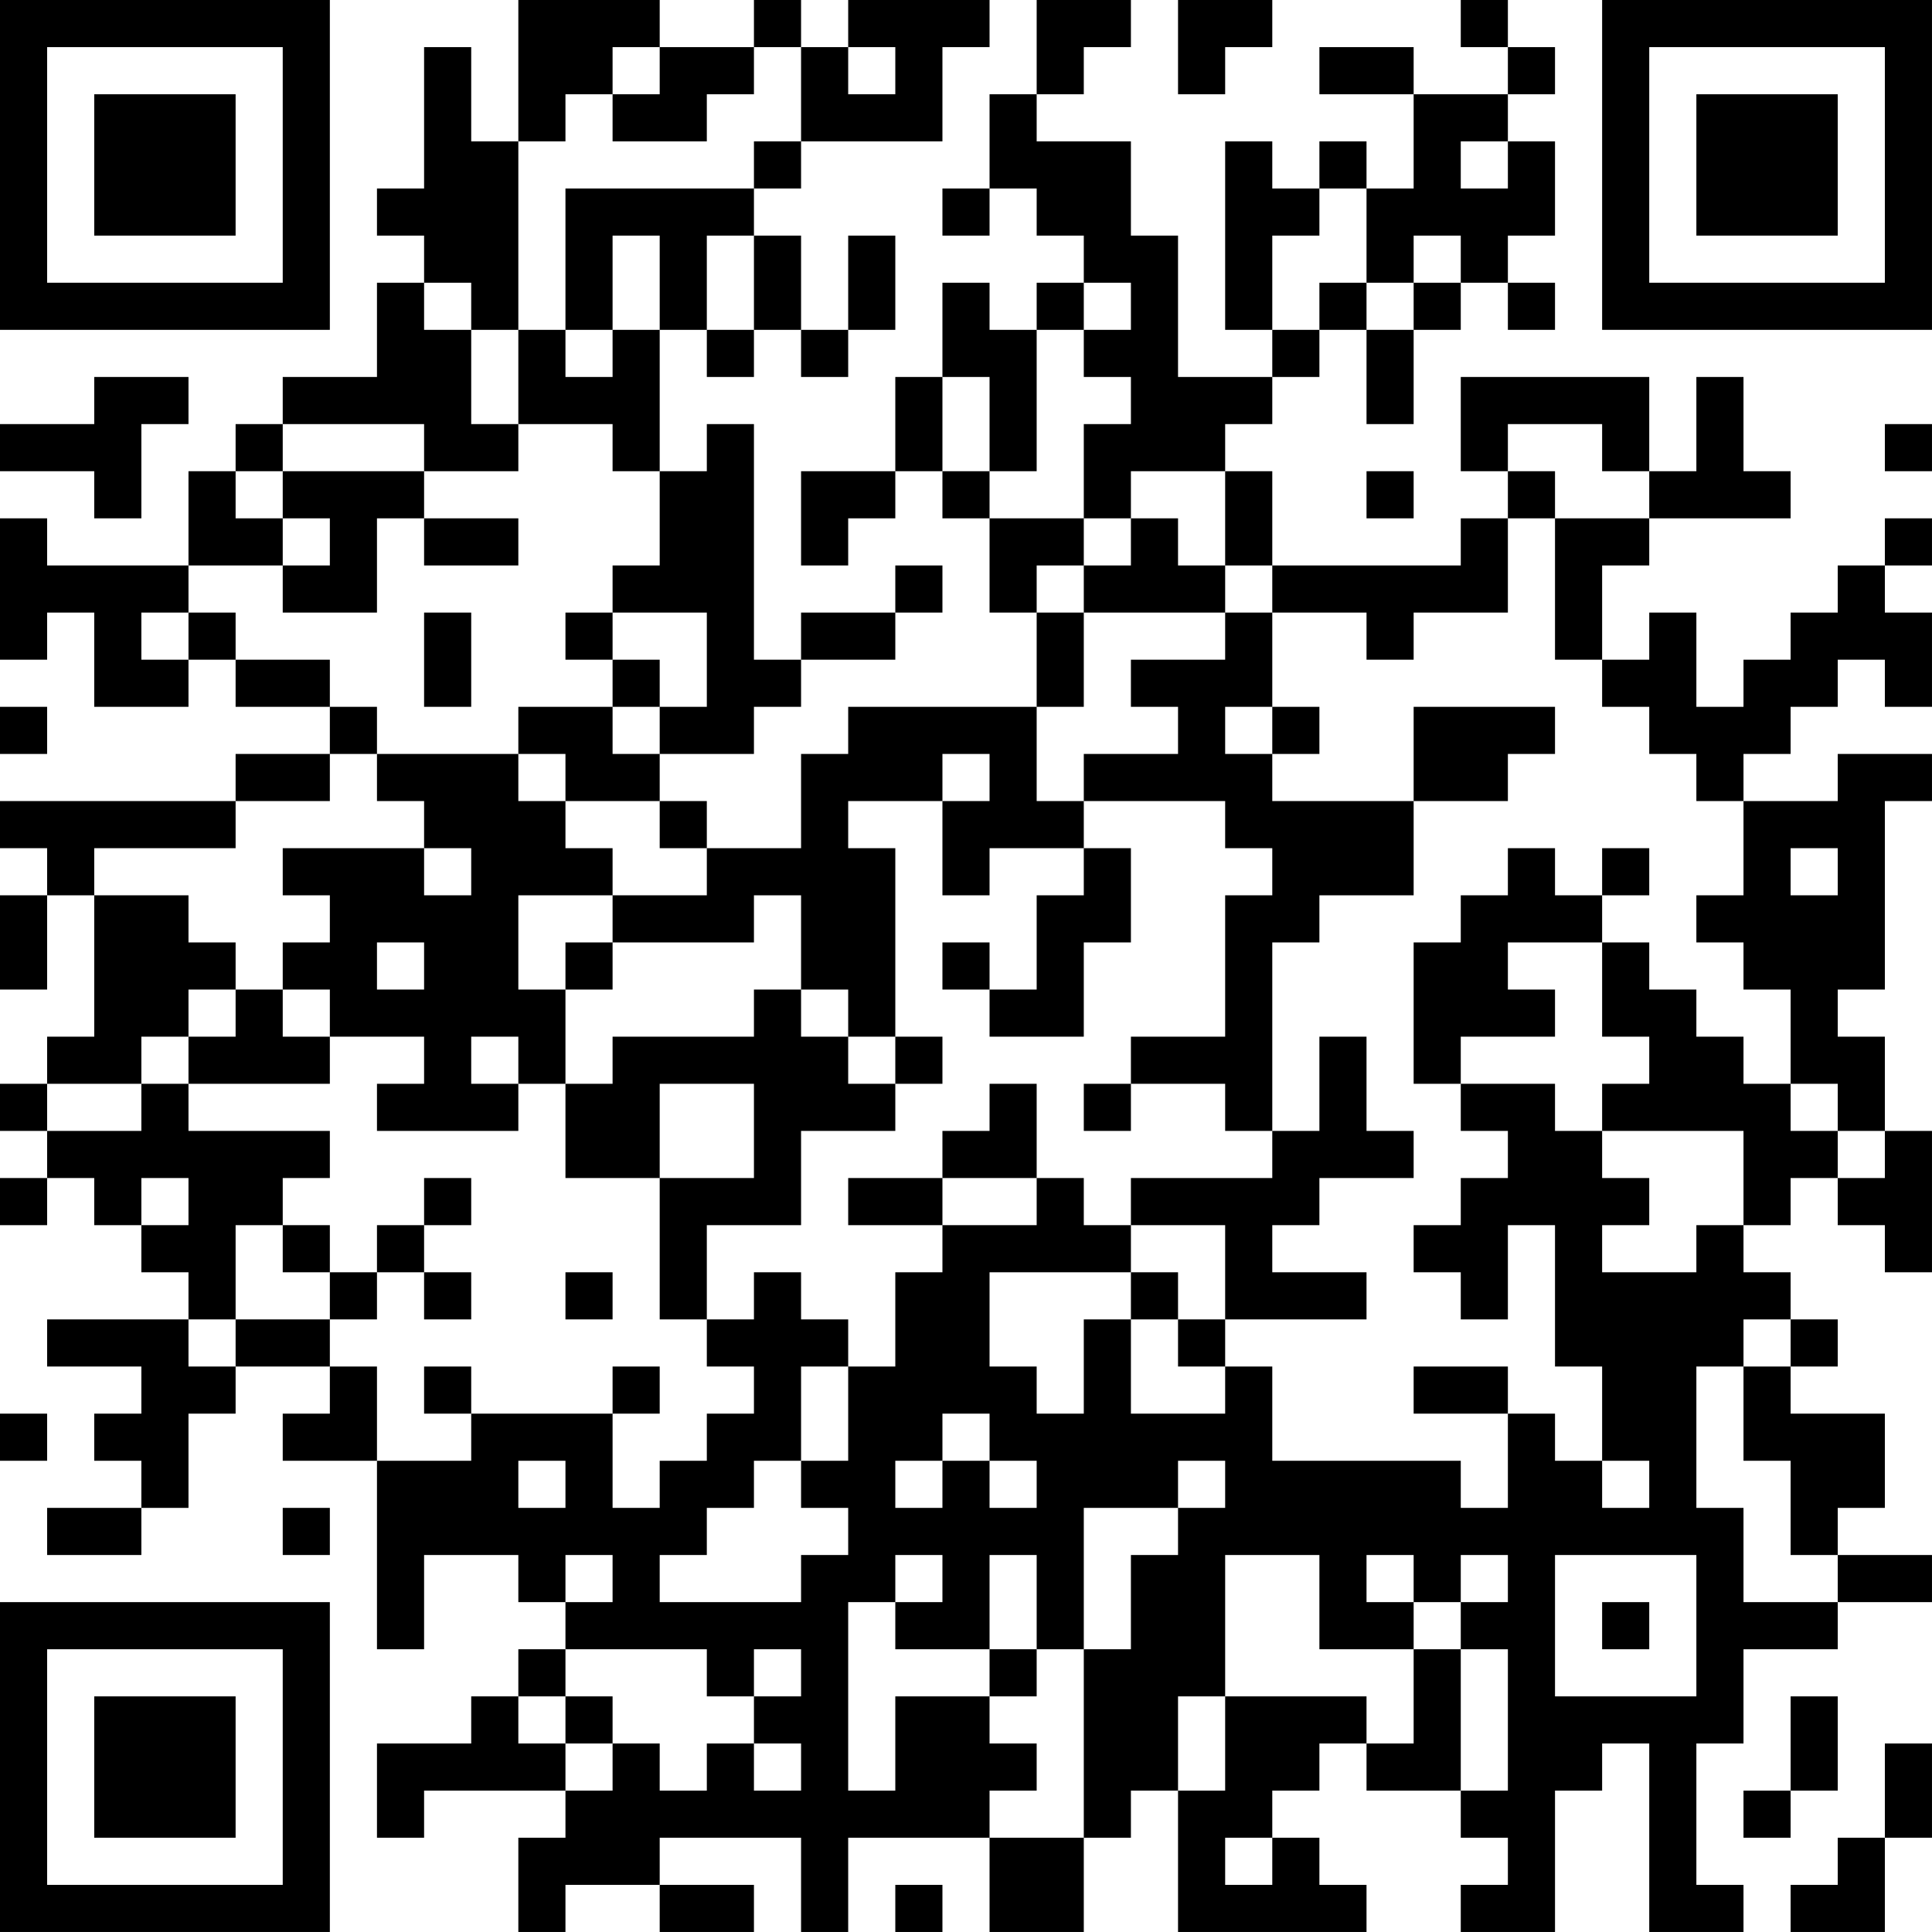 <?xml version="1.0" encoding="UTF-8"?>
<svg xmlns="http://www.w3.org/2000/svg" version="1.1" width="200" height="200" viewBox="0 0 200 200"><rect x="0" y="0" width="200" height="200" fill="#ffffff"/><g transform="scale(4.878)"><g transform="translate(0,0)"><path fill-rule="evenodd" d="M11 0L11 3L10 3L10 1L9 1L9 4L8 4L8 5L9 5L9 6L8 6L8 8L6 8L6 9L5 9L5 10L4 10L4 12L1 12L1 11L0 11L0 14L1 14L1 13L2 13L2 15L4 15L4 14L5 14L5 15L7 15L7 16L5 16L5 17L0 17L0 18L1 18L1 19L0 19L0 21L1 21L1 19L2 19L2 22L1 22L1 23L0 23L0 24L1 24L1 25L0 25L0 26L1 26L1 25L2 25L2 26L3 26L3 27L4 27L4 28L1 28L1 29L3 29L3 30L2 30L2 31L3 31L3 32L1 32L1 33L3 33L3 32L4 32L4 30L5 30L5 29L7 29L7 30L6 30L6 31L8 31L8 35L9 35L9 33L11 33L11 34L12 34L12 35L11 35L11 36L10 36L10 37L8 37L8 39L9 39L9 38L12 38L12 39L11 39L11 41L12 41L12 40L14 40L14 41L16 41L16 40L14 40L14 39L17 39L17 41L18 41L18 39L21 39L21 41L23 41L23 39L24 39L24 38L25 38L25 41L29 41L29 40L28 40L28 39L27 39L27 38L28 38L28 37L29 37L29 38L31 38L31 39L32 39L32 40L31 40L31 41L33 41L33 38L34 38L34 37L35 37L35 41L37 41L37 40L36 40L36 37L37 37L37 35L39 35L39 34L41 34L41 33L39 33L39 32L40 32L40 30L38 30L38 29L39 29L39 28L38 28L38 27L37 27L37 26L38 26L38 25L39 25L39 26L40 26L40 27L41 27L41 24L40 24L40 22L39 22L39 21L40 21L40 17L41 17L41 16L39 16L39 17L37 17L37 16L38 16L38 15L39 15L39 14L40 14L40 15L41 15L41 13L40 13L40 12L41 12L41 11L40 11L40 12L39 12L39 13L38 13L38 14L37 14L37 15L36 15L36 13L35 13L35 14L34 14L34 12L35 12L35 11L38 11L38 10L37 10L37 8L36 8L36 10L35 10L35 8L31 8L31 10L32 10L32 11L31 11L31 12L27 12L27 10L26 10L26 9L27 9L27 8L28 8L28 7L29 7L29 9L30 9L30 7L31 7L31 6L32 6L32 7L33 7L33 6L32 6L32 5L33 5L33 3L32 3L32 2L33 2L33 1L32 1L32 0L31 0L31 1L32 1L32 2L30 2L30 1L28 1L28 2L30 2L30 4L29 4L29 3L28 3L28 4L27 4L27 3L26 3L26 7L27 7L27 8L25 8L25 5L24 5L24 3L22 3L22 2L23 2L23 1L24 1L24 0L22 0L22 2L21 2L21 4L20 4L20 5L21 5L21 4L22 4L22 5L23 5L23 6L22 6L22 7L21 7L21 6L20 6L20 8L19 8L19 10L17 10L17 12L18 12L18 11L19 11L19 10L20 10L20 11L21 11L21 13L22 13L22 15L18 15L18 16L17 16L17 18L15 18L15 17L14 17L14 16L16 16L16 15L17 15L17 14L19 14L19 13L20 13L20 12L19 12L19 13L17 13L17 14L16 14L16 9L15 9L15 10L14 10L14 7L15 7L15 8L16 8L16 7L17 7L17 8L18 8L18 7L19 7L19 5L18 5L18 7L17 7L17 5L16 5L16 4L17 4L17 3L20 3L20 1L21 1L21 0L18 0L18 1L17 1L17 0L16 0L16 1L14 1L14 0ZM25 0L25 2L26 2L26 1L27 1L27 0ZM13 1L13 2L12 2L12 3L11 3L11 7L10 7L10 6L9 6L9 7L10 7L10 9L11 9L11 10L9 10L9 9L6 9L6 10L5 10L5 11L6 11L6 12L4 12L4 13L3 13L3 14L4 14L4 13L5 13L5 14L7 14L7 15L8 15L8 16L7 16L7 17L5 17L5 18L2 18L2 19L4 19L4 20L5 20L5 21L4 21L4 22L3 22L3 23L1 23L1 24L3 24L3 23L4 23L4 24L7 24L7 25L6 25L6 26L5 26L5 28L4 28L4 29L5 29L5 28L7 28L7 29L8 29L8 31L10 31L10 30L13 30L13 32L14 32L14 31L15 31L15 30L16 30L16 29L15 29L15 28L16 28L16 27L17 27L17 28L18 28L18 29L17 29L17 31L16 31L16 32L15 32L15 33L14 33L14 34L17 34L17 33L18 33L18 32L17 32L17 31L18 31L18 29L19 29L19 27L20 27L20 26L22 26L22 25L23 25L23 26L24 26L24 27L21 27L21 29L22 29L22 30L23 30L23 28L24 28L24 30L26 30L26 29L27 29L27 31L31 31L31 32L32 32L32 30L33 30L33 31L34 31L34 32L35 32L35 31L34 31L34 29L33 29L33 26L32 26L32 28L31 28L31 27L30 27L30 26L31 26L31 25L32 25L32 24L31 24L31 23L33 23L33 24L34 24L34 25L35 25L35 26L34 26L34 27L36 27L36 26L37 26L37 24L34 24L34 23L35 23L35 22L34 22L34 20L35 20L35 21L36 21L36 22L37 22L37 23L38 23L38 24L39 24L39 25L40 25L40 24L39 24L39 23L38 23L38 21L37 21L37 20L36 20L36 19L37 19L37 17L36 17L36 16L35 16L35 15L34 15L34 14L33 14L33 11L35 11L35 10L34 10L34 9L32 9L32 10L33 10L33 11L32 11L32 13L30 13L30 14L29 14L29 13L27 13L27 12L26 12L26 10L24 10L24 11L23 11L23 9L24 9L24 8L23 8L23 7L24 7L24 6L23 6L23 7L22 7L22 10L21 10L21 8L20 8L20 10L21 10L21 11L23 11L23 12L22 12L22 13L23 13L23 15L22 15L22 17L23 17L23 18L21 18L21 19L20 19L20 17L21 17L21 16L20 16L20 17L18 17L18 18L19 18L19 22L18 22L18 21L17 21L17 19L16 19L16 20L13 20L13 19L15 19L15 18L14 18L14 17L12 17L12 16L11 16L11 15L13 15L13 16L14 16L14 15L15 15L15 13L13 13L13 12L14 12L14 10L13 10L13 9L11 9L11 7L12 7L12 8L13 8L13 7L14 7L14 5L13 5L13 7L12 7L12 4L16 4L16 3L17 3L17 1L16 1L16 2L15 2L15 3L13 3L13 2L14 2L14 1ZM18 1L18 2L19 2L19 1ZM31 3L31 4L32 4L32 3ZM28 4L28 5L27 5L27 7L28 7L28 6L29 6L29 7L30 7L30 6L31 6L31 5L30 5L30 6L29 6L29 4ZM15 5L15 7L16 7L16 5ZM2 8L2 9L0 9L0 10L2 10L2 11L3 11L3 9L4 9L4 8ZM40 9L40 10L41 10L41 9ZM6 10L6 11L7 11L7 12L6 12L6 13L8 13L8 11L9 11L9 12L11 12L11 11L9 11L9 10ZM29 10L29 11L30 11L30 10ZM24 11L24 12L23 12L23 13L26 13L26 14L24 14L24 15L25 15L25 16L23 16L23 17L26 17L26 18L27 18L27 19L26 19L26 22L24 22L24 23L23 23L23 24L24 24L24 23L26 23L26 24L27 24L27 25L24 25L24 26L26 26L26 28L25 28L25 27L24 27L24 28L25 28L25 29L26 29L26 28L29 28L29 27L27 27L27 26L28 26L28 25L30 25L30 24L29 24L29 22L28 22L28 24L27 24L27 20L28 20L28 19L30 19L30 17L32 17L32 16L33 16L33 15L30 15L30 17L27 17L27 16L28 16L28 15L27 15L27 13L26 13L26 12L25 12L25 11ZM9 13L9 15L10 15L10 13ZM12 13L12 14L13 14L13 15L14 15L14 14L13 14L13 13ZM0 15L0 16L1 16L1 15ZM26 15L26 16L27 16L27 15ZM8 16L8 17L9 17L9 18L6 18L6 19L7 19L7 20L6 20L6 21L5 21L5 22L4 22L4 23L7 23L7 22L9 22L9 23L8 23L8 24L11 24L11 23L12 23L12 25L14 25L14 28L15 28L15 26L17 26L17 24L19 24L19 23L20 23L20 22L19 22L19 23L18 23L18 22L17 22L17 21L16 21L16 22L13 22L13 23L12 23L12 21L13 21L13 20L12 20L12 21L11 21L11 19L13 19L13 18L12 18L12 17L11 17L11 16ZM9 18L9 19L10 19L10 18ZM23 18L23 19L22 19L22 21L21 21L21 20L20 20L20 21L21 21L21 22L23 22L23 20L24 20L24 18ZM32 18L32 19L31 19L31 20L30 20L30 23L31 23L31 22L33 22L33 21L32 21L32 20L34 20L34 19L35 19L35 18L34 18L34 19L33 19L33 18ZM38 18L38 19L39 19L39 18ZM8 20L8 21L9 21L9 20ZM6 21L6 22L7 22L7 21ZM10 22L10 23L11 23L11 22ZM14 23L14 25L16 25L16 23ZM21 23L21 24L20 24L20 25L18 25L18 26L20 26L20 25L22 25L22 23ZM3 25L3 26L4 26L4 25ZM9 25L9 26L8 26L8 27L7 27L7 26L6 26L6 27L7 27L7 28L8 28L8 27L9 27L9 28L10 28L10 27L9 27L9 26L10 26L10 25ZM12 27L12 28L13 28L13 27ZM37 28L37 29L36 29L36 32L37 32L37 34L39 34L39 33L38 33L38 31L37 31L37 29L38 29L38 28ZM9 29L9 30L10 30L10 29ZM13 29L13 30L14 30L14 29ZM30 29L30 30L32 30L32 29ZM0 30L0 31L1 31L1 30ZM20 30L20 31L19 31L19 32L20 32L20 31L21 31L21 32L22 32L22 31L21 31L21 30ZM11 31L11 32L12 32L12 31ZM25 31L25 32L23 32L23 35L22 35L22 33L21 33L21 35L19 35L19 34L20 34L20 33L19 33L19 34L18 34L18 38L19 38L19 36L21 36L21 37L22 37L22 38L21 38L21 39L23 39L23 35L24 35L24 33L25 33L25 32L26 32L26 31ZM6 32L6 33L7 33L7 32ZM12 33L12 34L13 34L13 33ZM26 33L26 36L25 36L25 38L26 38L26 36L29 36L29 37L30 37L30 35L31 35L31 38L32 38L32 35L31 35L31 34L32 34L32 33L31 33L31 34L30 34L30 33L29 33L29 34L30 34L30 35L28 35L28 33ZM33 33L33 36L36 36L36 33ZM34 34L34 35L35 35L35 34ZM12 35L12 36L11 36L11 37L12 37L12 38L13 38L13 37L14 37L14 38L15 38L15 37L16 37L16 38L17 38L17 37L16 37L16 36L17 36L17 35L16 35L16 36L15 36L15 35ZM21 35L21 36L22 36L22 35ZM12 36L12 37L13 37L13 36ZM38 36L38 38L37 38L37 39L38 39L38 38L39 38L39 36ZM40 37L40 39L39 39L39 40L38 40L38 41L40 41L40 39L41 39L41 37ZM26 39L26 40L27 40L27 39ZM19 40L19 41L20 41L20 40ZM0 0L0 7L7 7L7 0ZM1 1L1 6L6 6L6 1ZM2 2L2 5L5 5L5 2ZM34 0L34 7L41 7L41 0ZM35 1L35 6L40 6L40 1ZM36 2L36 5L39 5L39 2ZM0 34L0 41L7 41L7 34ZM1 35L1 40L6 40L6 35ZM2 36L2 39L5 39L5 36Z" fill="#000000"/></g></g></svg>
